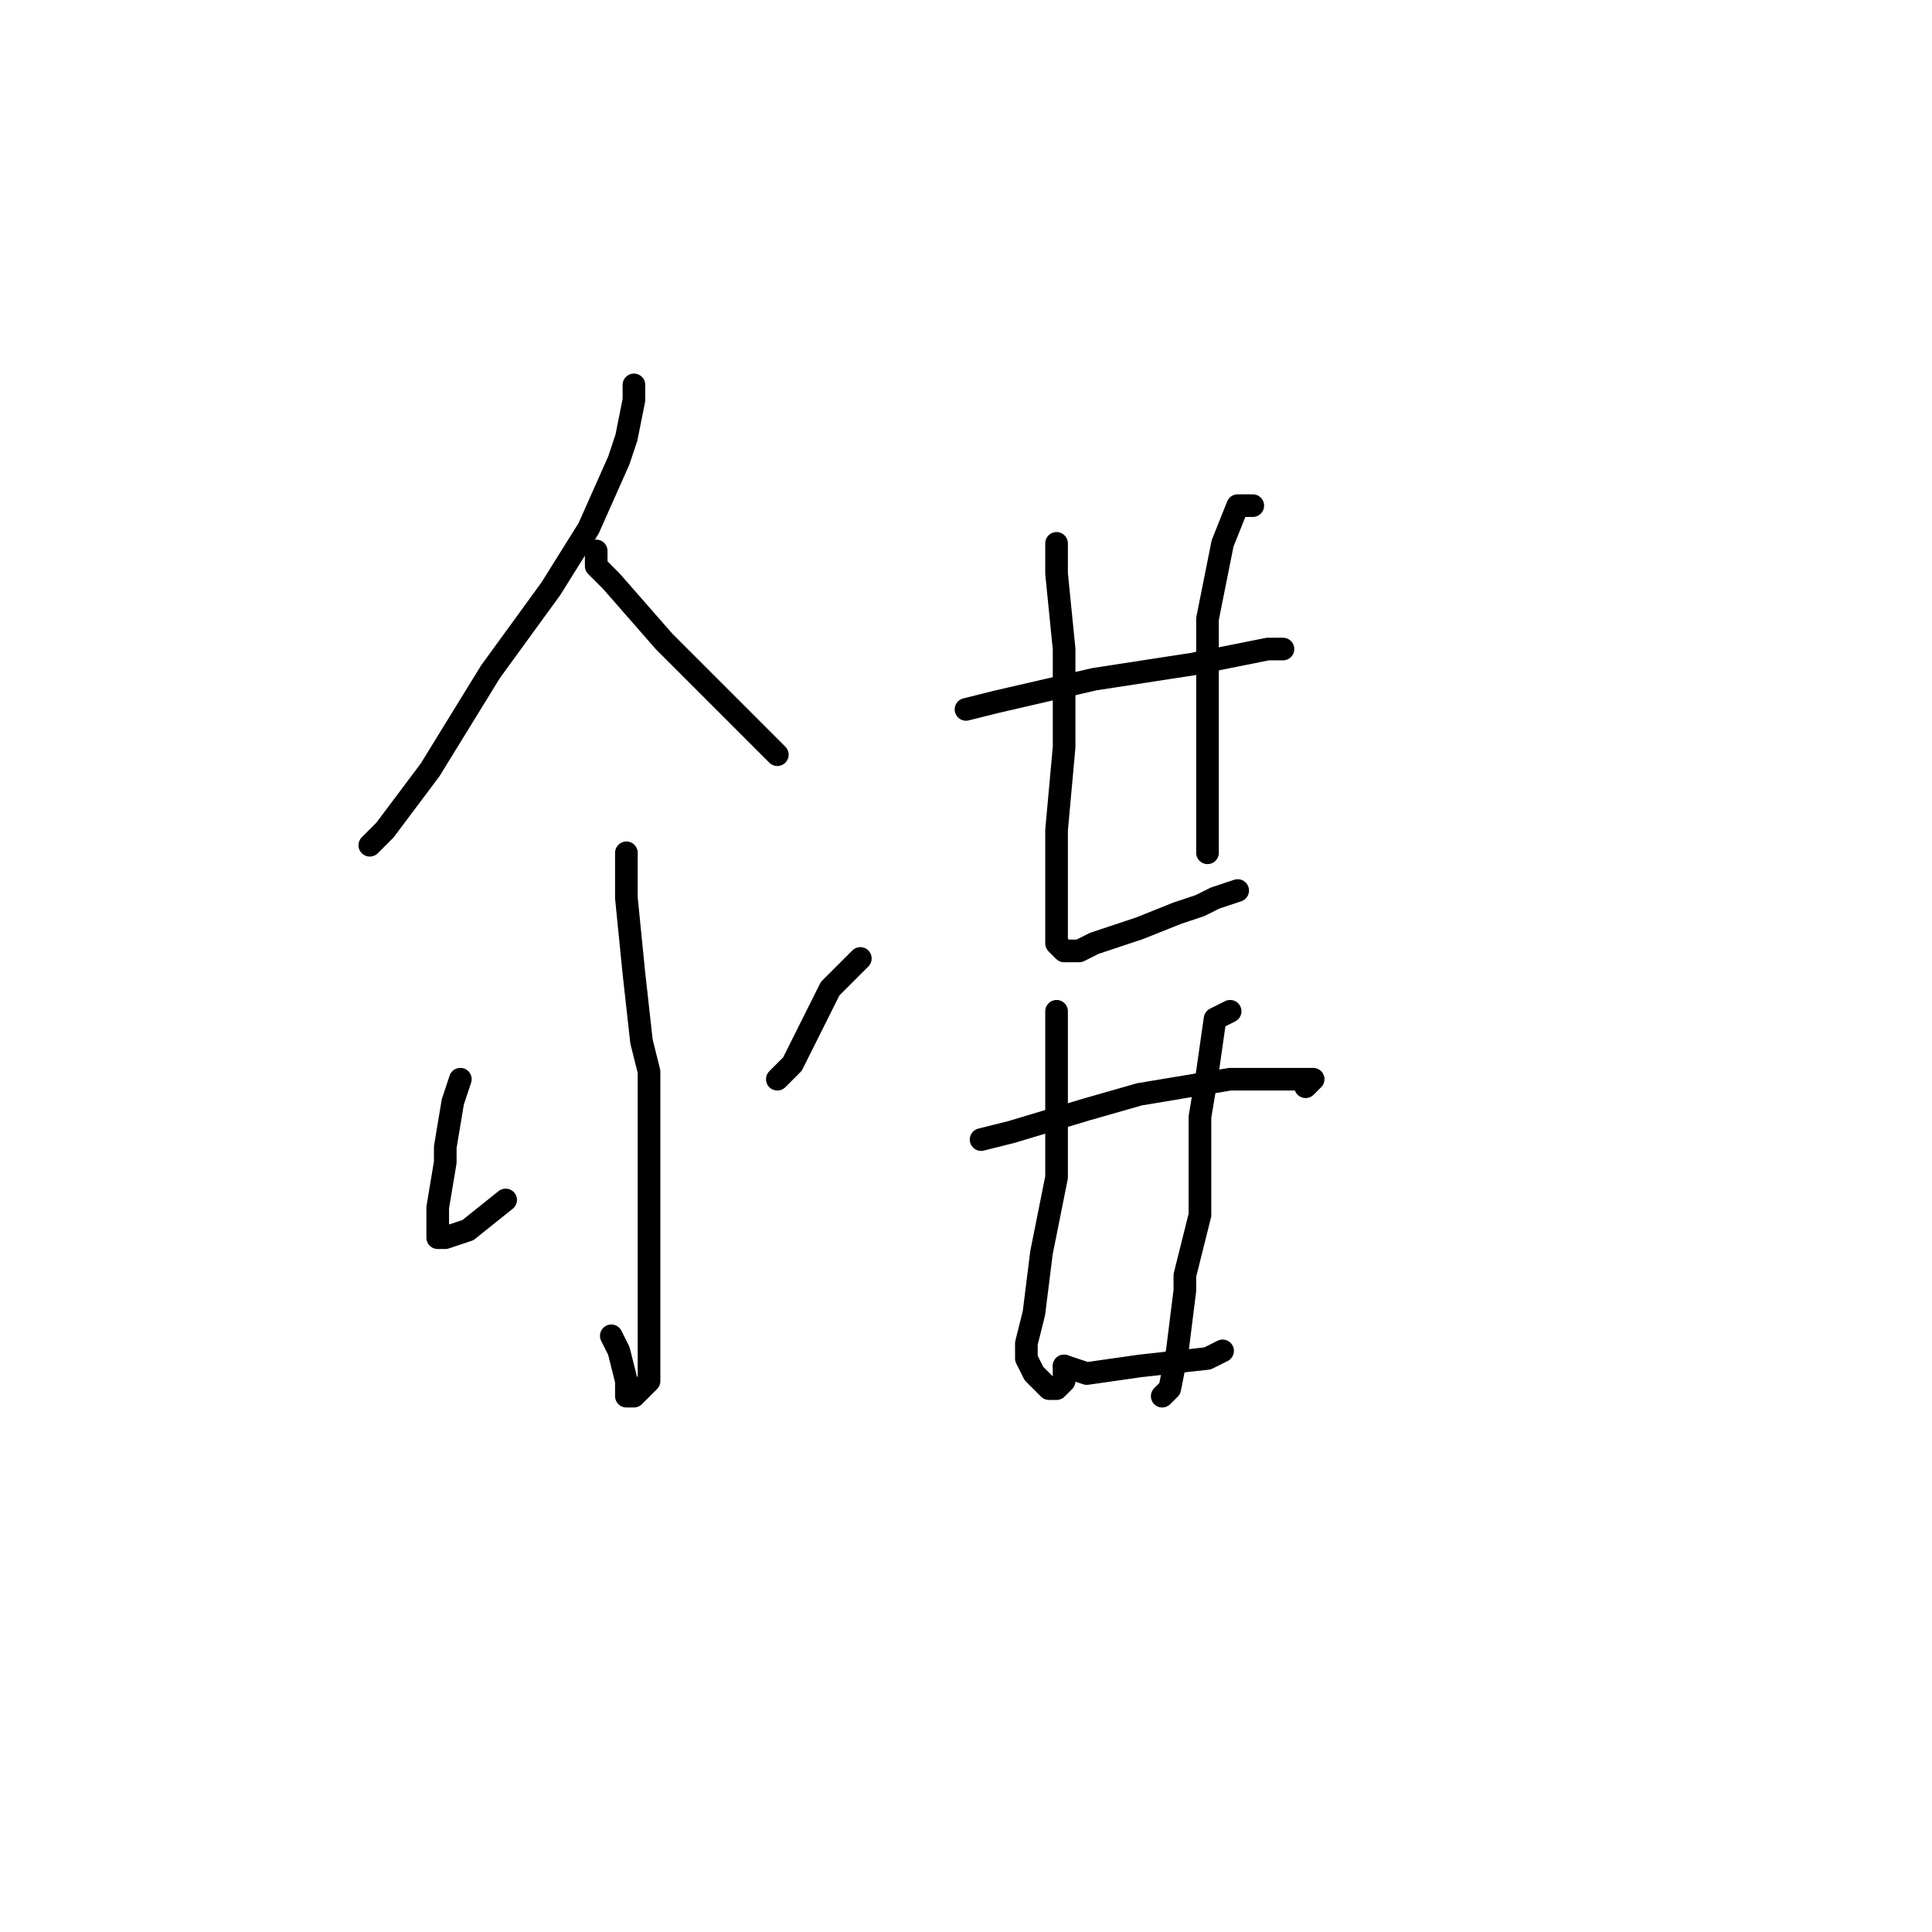 <?xml version="1.0" standalone="no"?>
    <svg width="256" height="256" xmlns="http://www.w3.org/2000/svg" version="1.1">
    <polyline stroke="black" stroke-width="3" stroke-linecap="round" fill="transparent" stroke-linejoin="round" points="84 51 84 53 83 58 82 61 78 70 73 78 65 89 57 102 51 110 49 112 49 112 " />
        <polyline stroke="black" stroke-width="3" stroke-linecap="round" fill="transparent" stroke-linejoin="round" points="79 74 79 73 79 75 81 77 88 85 95 92 103 100 103 100 " />
        <polyline stroke="black" stroke-width="3" stroke-linecap="round" fill="transparent" stroke-linejoin="round" points="83 113 83 115 83 119 84 129 85 138 86 142 86 151 86 154 86 164 86 172 86 178 86 181 86 183 84 185 83 185 83 183 82 179 81 177 81 177 " />
        <polyline stroke="black" stroke-width="3" stroke-linecap="round" fill="transparent" stroke-linejoin="round" points="61 143 60 146 59 152 59 154 58 160 58 163 58 164 59 164 62 163 67 159 67 159 " />
        <polyline stroke="black" stroke-width="3" stroke-linecap="round" fill="transparent" stroke-linejoin="round" points="114 127 110 131 105 141 103 143 103 143 " />
        <polyline stroke="black" stroke-width="3" stroke-linecap="round" fill="transparent" stroke-linejoin="round" points="128 94 132 93 145 90 158 88 168 86 170 86 170 86 " />
        <polyline stroke="black" stroke-width="3" stroke-linecap="round" fill="transparent" stroke-linejoin="round" points="140 72 140 76 141 86 141 99 140 110 140 117 140 121 140 123 140 125 141 126 143 126 145 125 148 124 151 123 156 121 159 120 161 119 164 118 164 118 " />
        <polyline stroke="black" stroke-width="3" stroke-linecap="round" fill="transparent" stroke-linejoin="round" points="166 67 164 67 162 72 160 82 160 97 160 110 160 113 160 113 " />
        <polyline stroke="black" stroke-width="3" stroke-linecap="round" fill="transparent" stroke-linejoin="round" points="130 151 134 150 144 147 151 145 163 143 171 143 174 143 173 144 173 144 " />
        <polyline stroke="black" stroke-width="3" stroke-linecap="round" fill="transparent" stroke-linejoin="round" points="140 134 140 137 140 146 140 156 138 166 137 174 136 178 136 180 137 182 138 183 139 184 140 184 141 183 141 181 141 181 " />
        <polyline stroke="black" stroke-width="3" stroke-linecap="round" fill="transparent" stroke-linejoin="round" points="163 134 161 135 160 142 159 148 159 151 159 159 159 161 157 169 157 171 156 179 155 184 154 185 154 185 " />
        <polyline stroke="black" stroke-width="3" stroke-linecap="round" fill="transparent" stroke-linejoin="round" points="141 181 144 182 151 181 160 180 162 179 162 179 " />
        </svg>